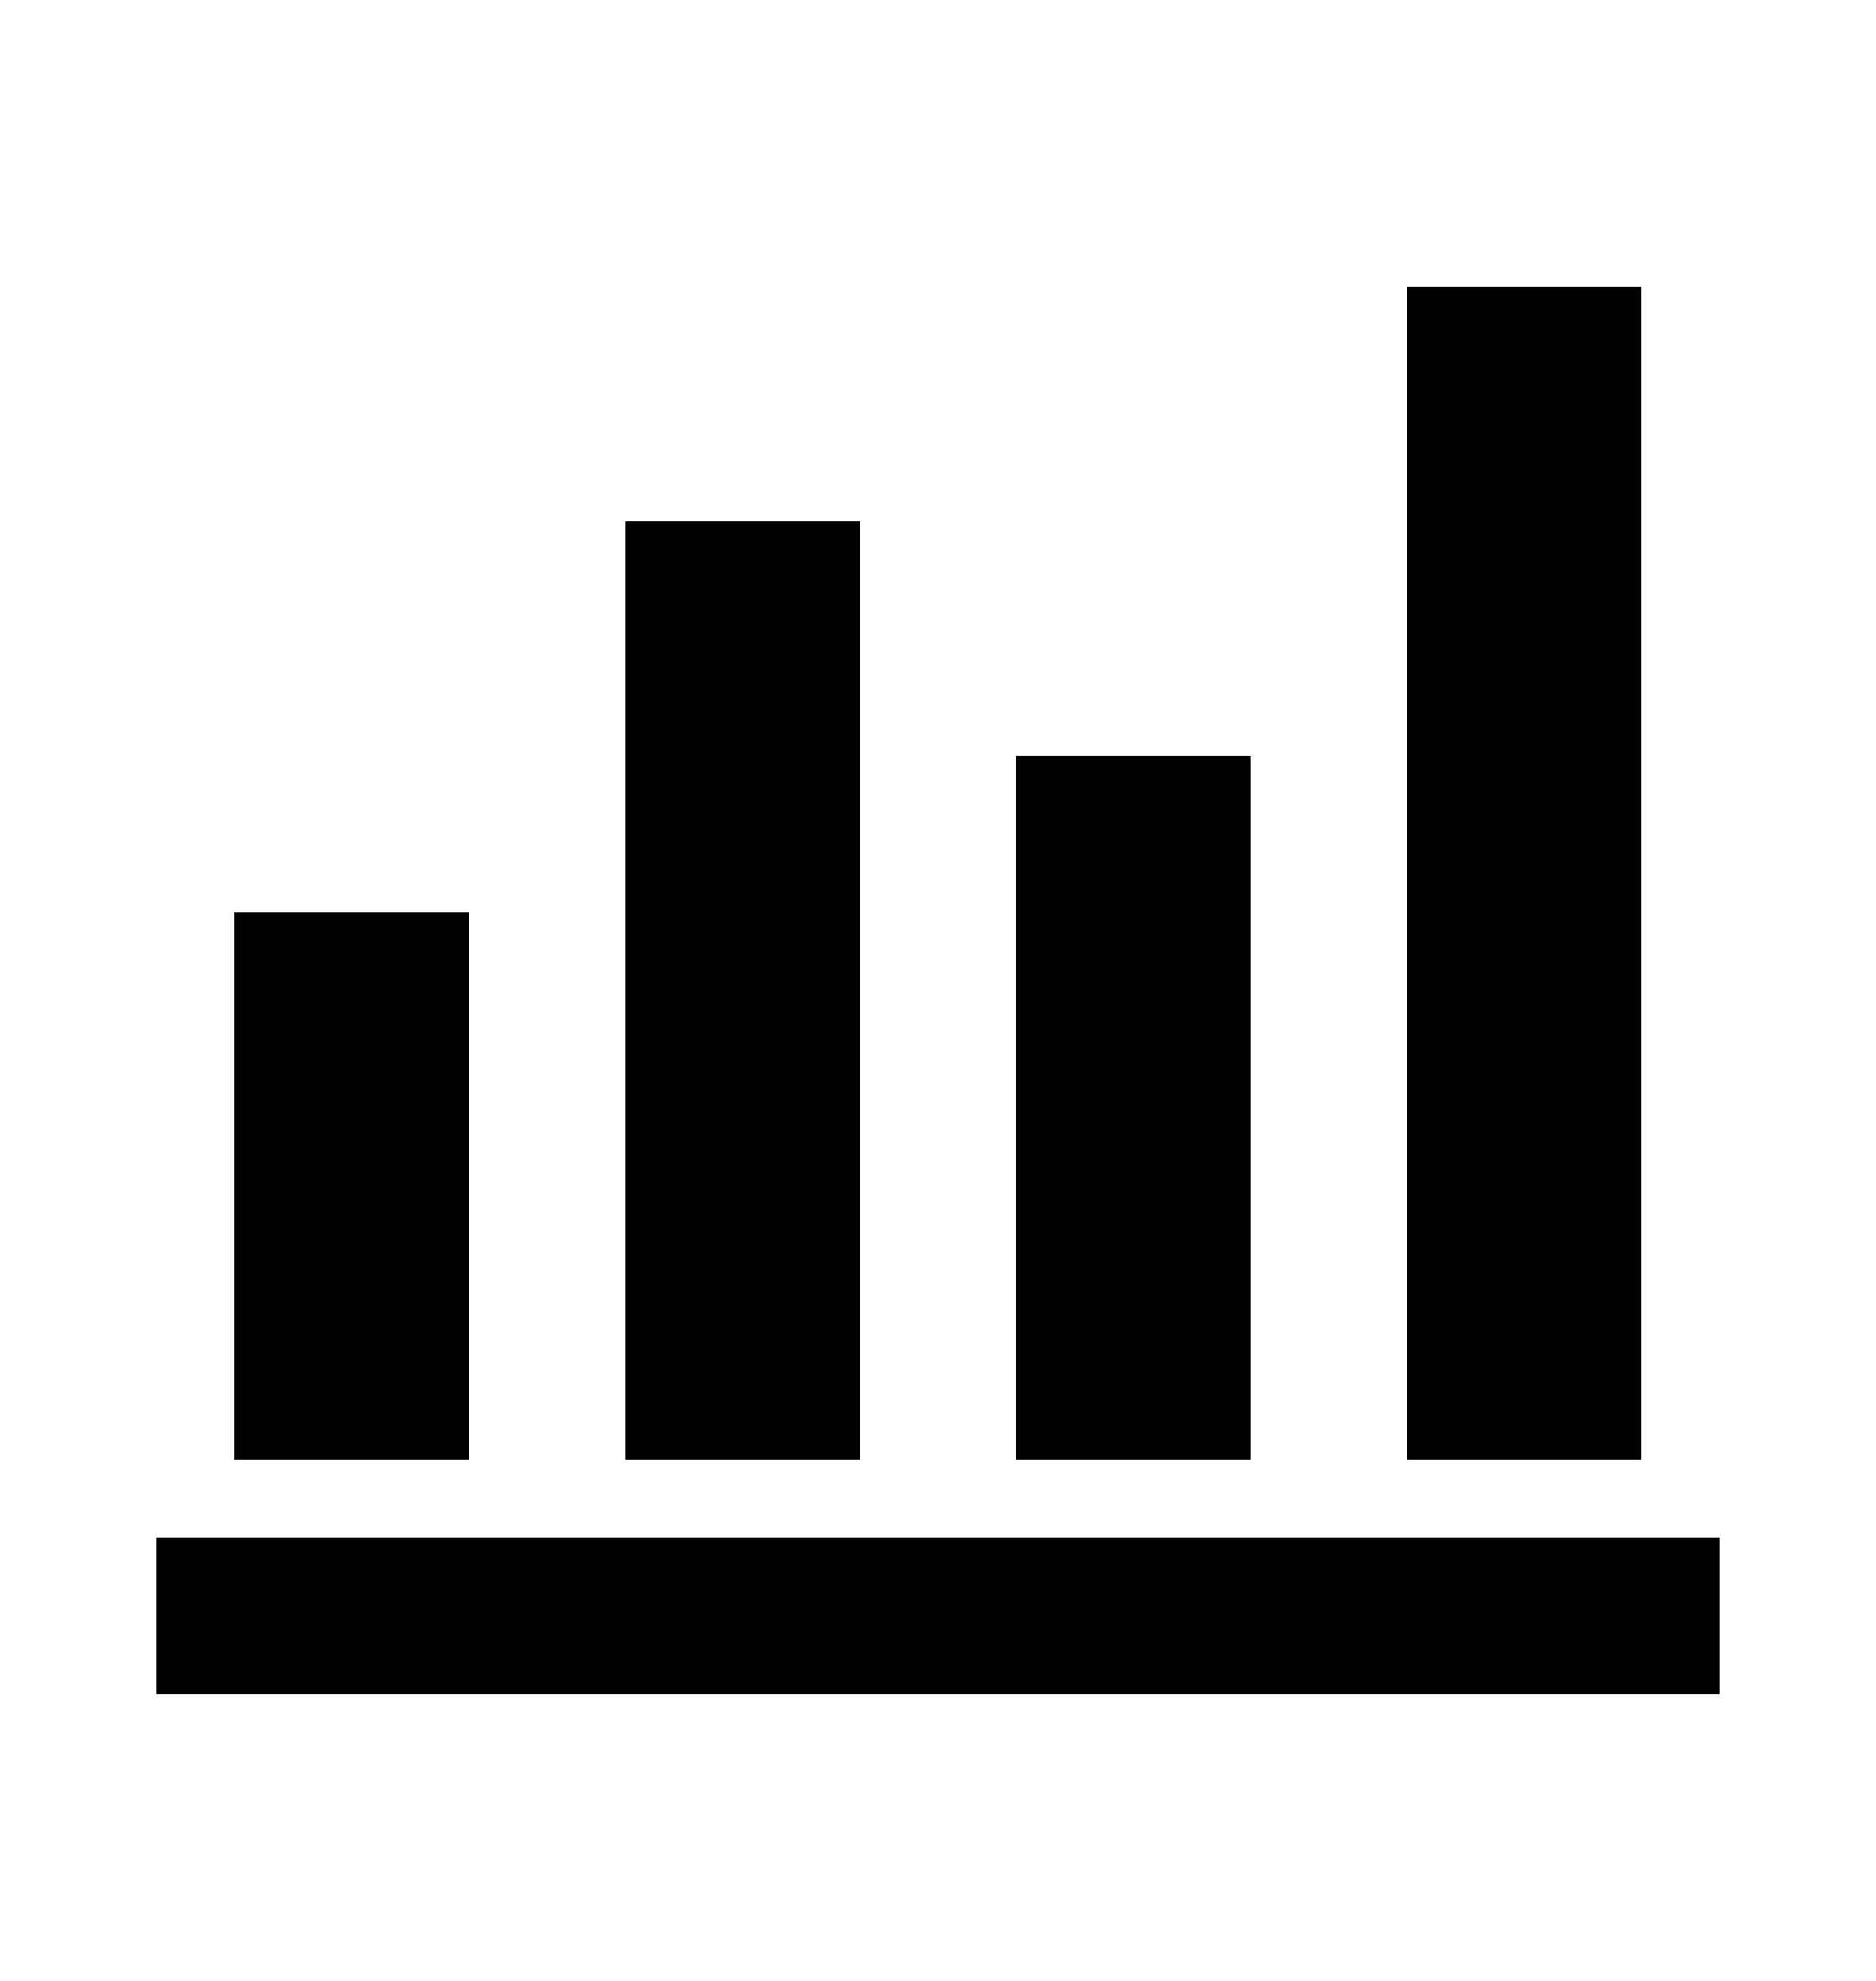 <svg width="18" height="19" viewBox="0 0 18 19" fill="none" xmlns="http://www.w3.org/2000/svg">
<g id="Icons Nav Rail">
<mask id="mask0_2233_5302" style="mask-type:alpha" maskUnits="userSpaceOnUse" x="0" y="0" width="18" height="19">
<rect id="Bounding box" y="0.5" width="18" height="18" fill="black"/>
</mask>
<g mask="url(#mask0_2233_5302)">
<path id="bar_chart_4_bars" d="M1.5 16.25V14.75H16.5V16.25H1.5ZM2.25 14V8.75H4.5V14H2.25ZM6 14V5H8.25V14H6ZM9.75 14V7.25H12V14H9.75ZM13.5 14V2.75H15.75V14H13.5Z" fill="black"/>
</g>
</g>
</svg>
